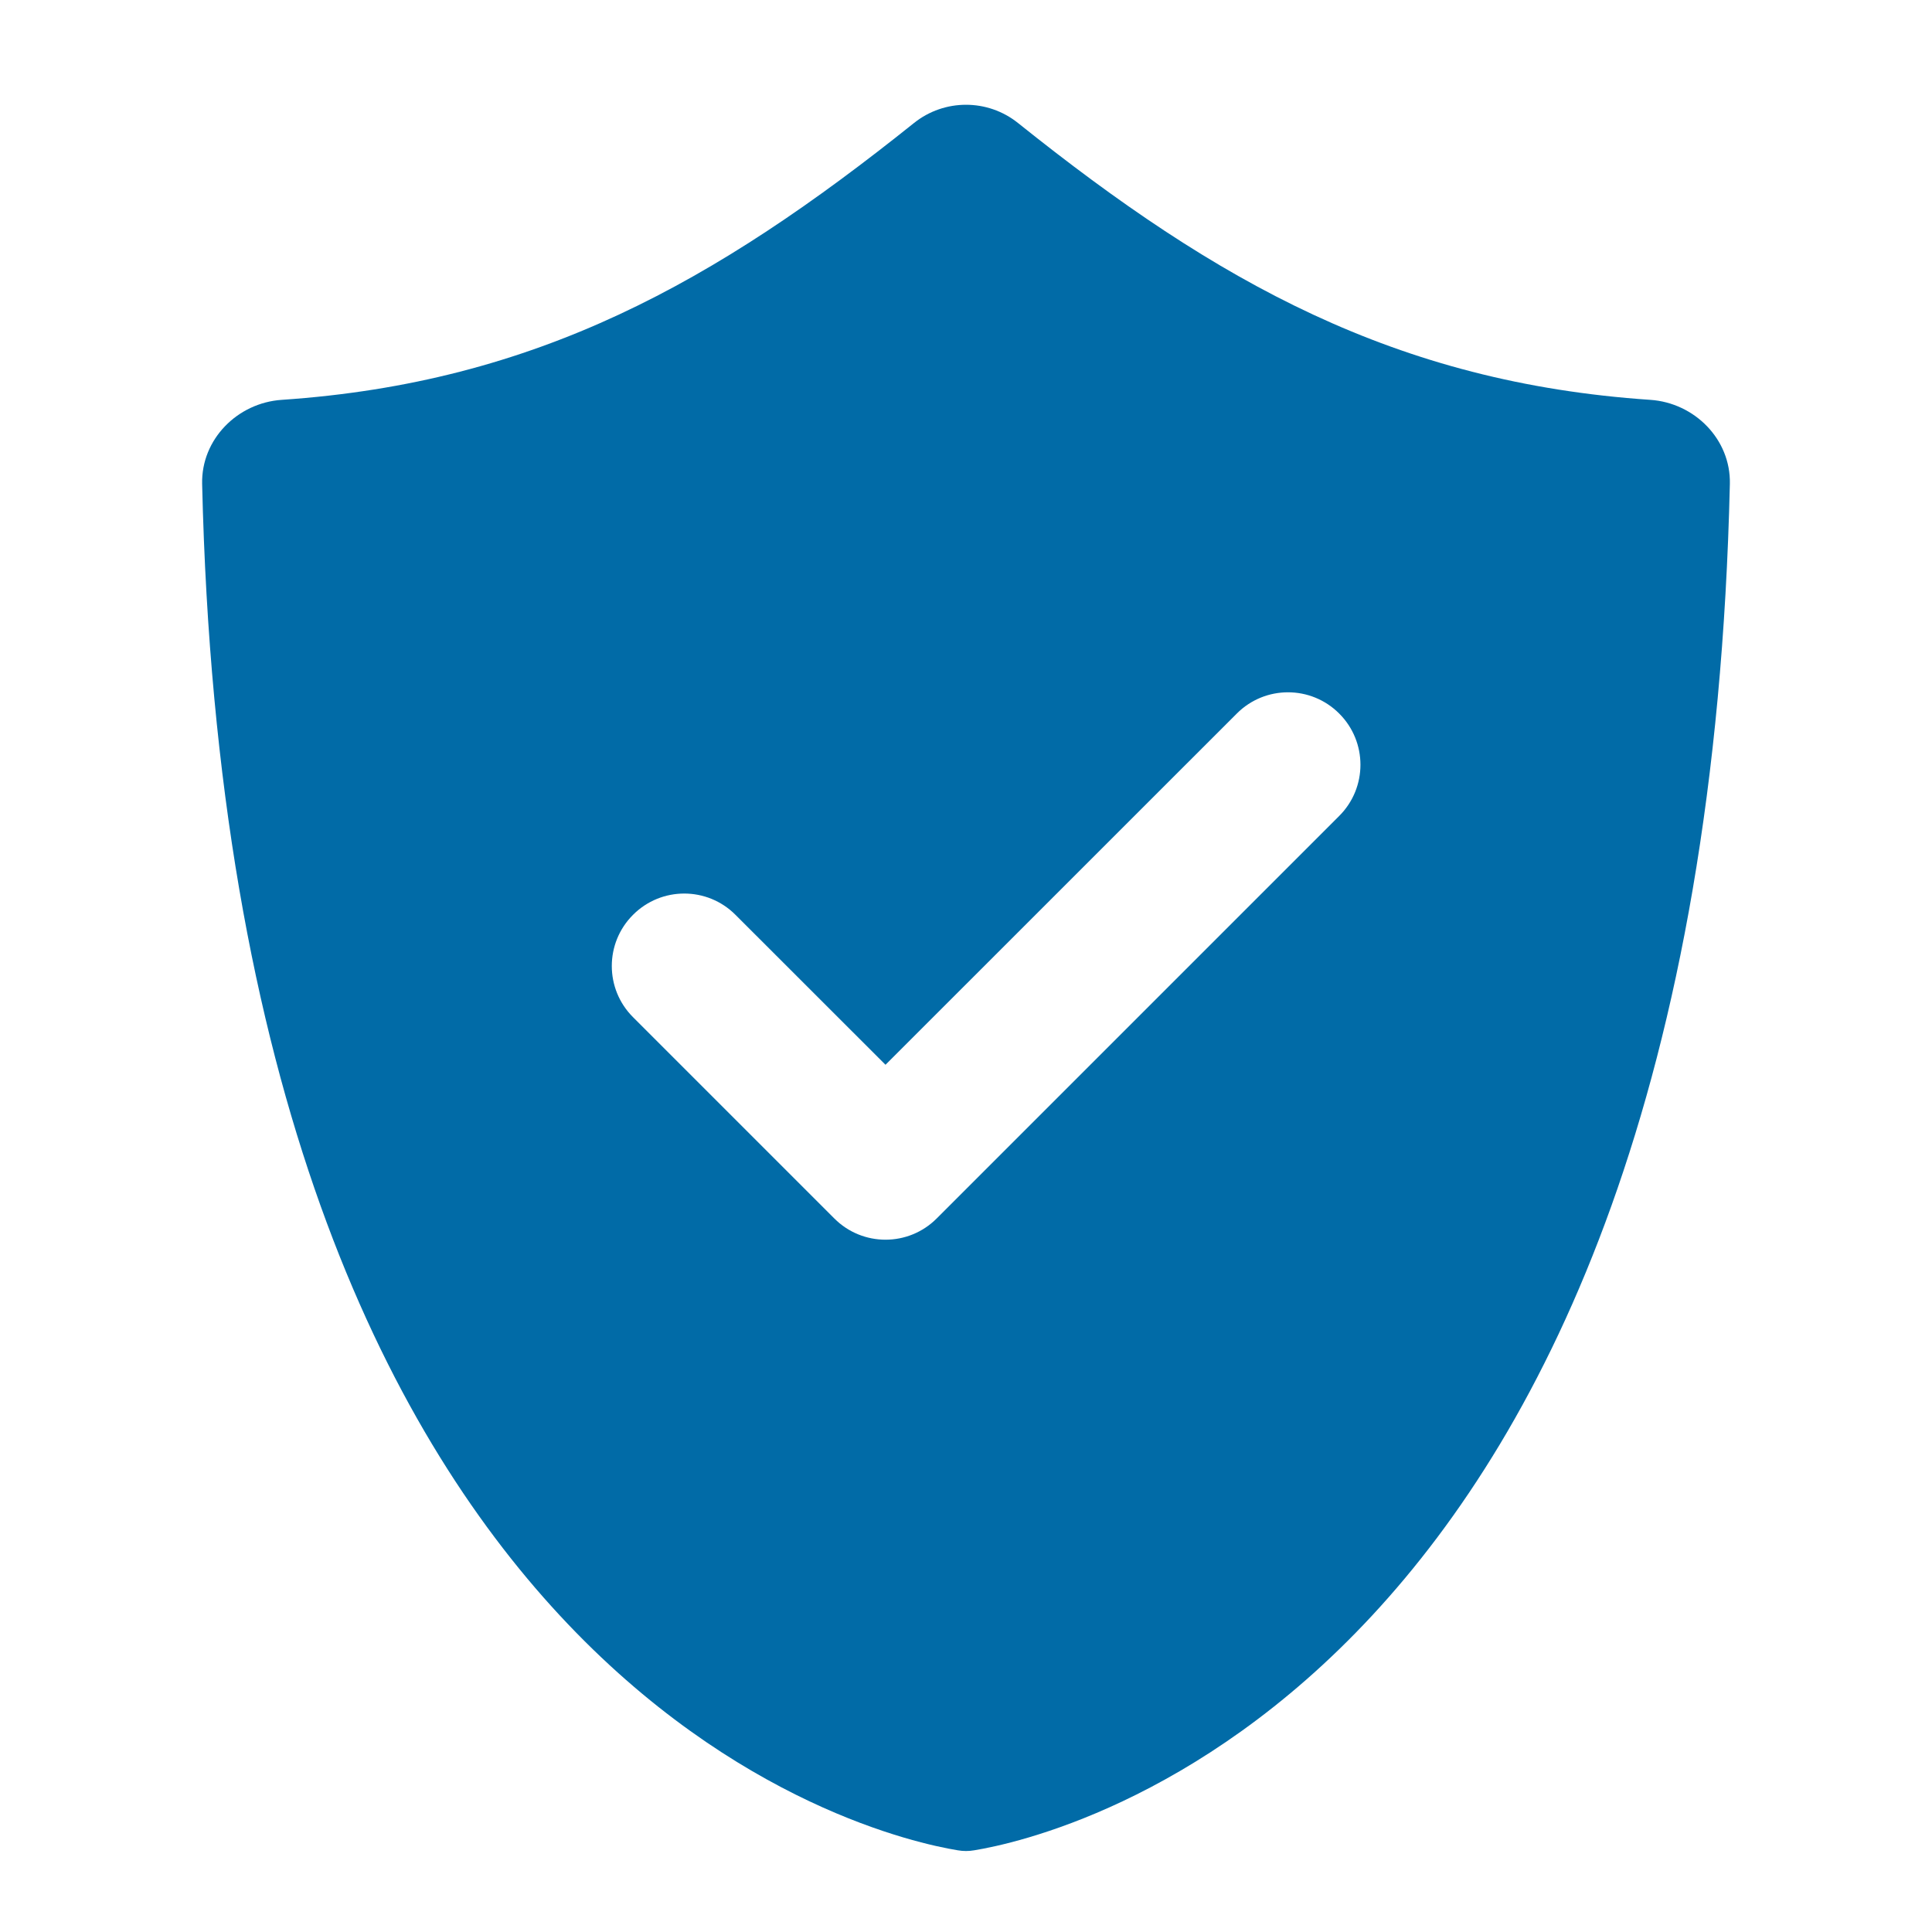 <svg width="24" height="24" viewBox="0 0 24 24" fill="none" xmlns="http://www.w3.org/2000/svg">
<path fill-rule="evenodd" clip-rule="evenodd" d="M11.354 1.528C8.882 3.507 6.661 4.753 3.5 4.967C2.949 5.004 2.499 5.458 2.511 6.01C2.857 21.034 10.889 22.82 11.897 22.985C11.966 22.997 12.034 22.997 12.103 22.985C13.111 22.82 21.143 21.034 21.489 6.01C21.501 5.458 21.051 5.004 20.5 4.967C17.339 4.753 15.118 3.507 12.646 1.528C12.269 1.226 11.731 1.226 11.354 1.528ZM16.636 10.136C16.988 9.785 16.988 9.215 16.636 8.864C16.285 8.512 15.715 8.512 15.364 8.864L11 13.227L9.136 11.364C8.785 11.012 8.215 11.012 7.864 11.364C7.512 11.715 7.512 12.285 7.864 12.636L10.364 15.136C10.715 15.488 11.285 15.488 11.636 15.136L16.636 10.136Z" fill="#016BA7"/>
</svg>
